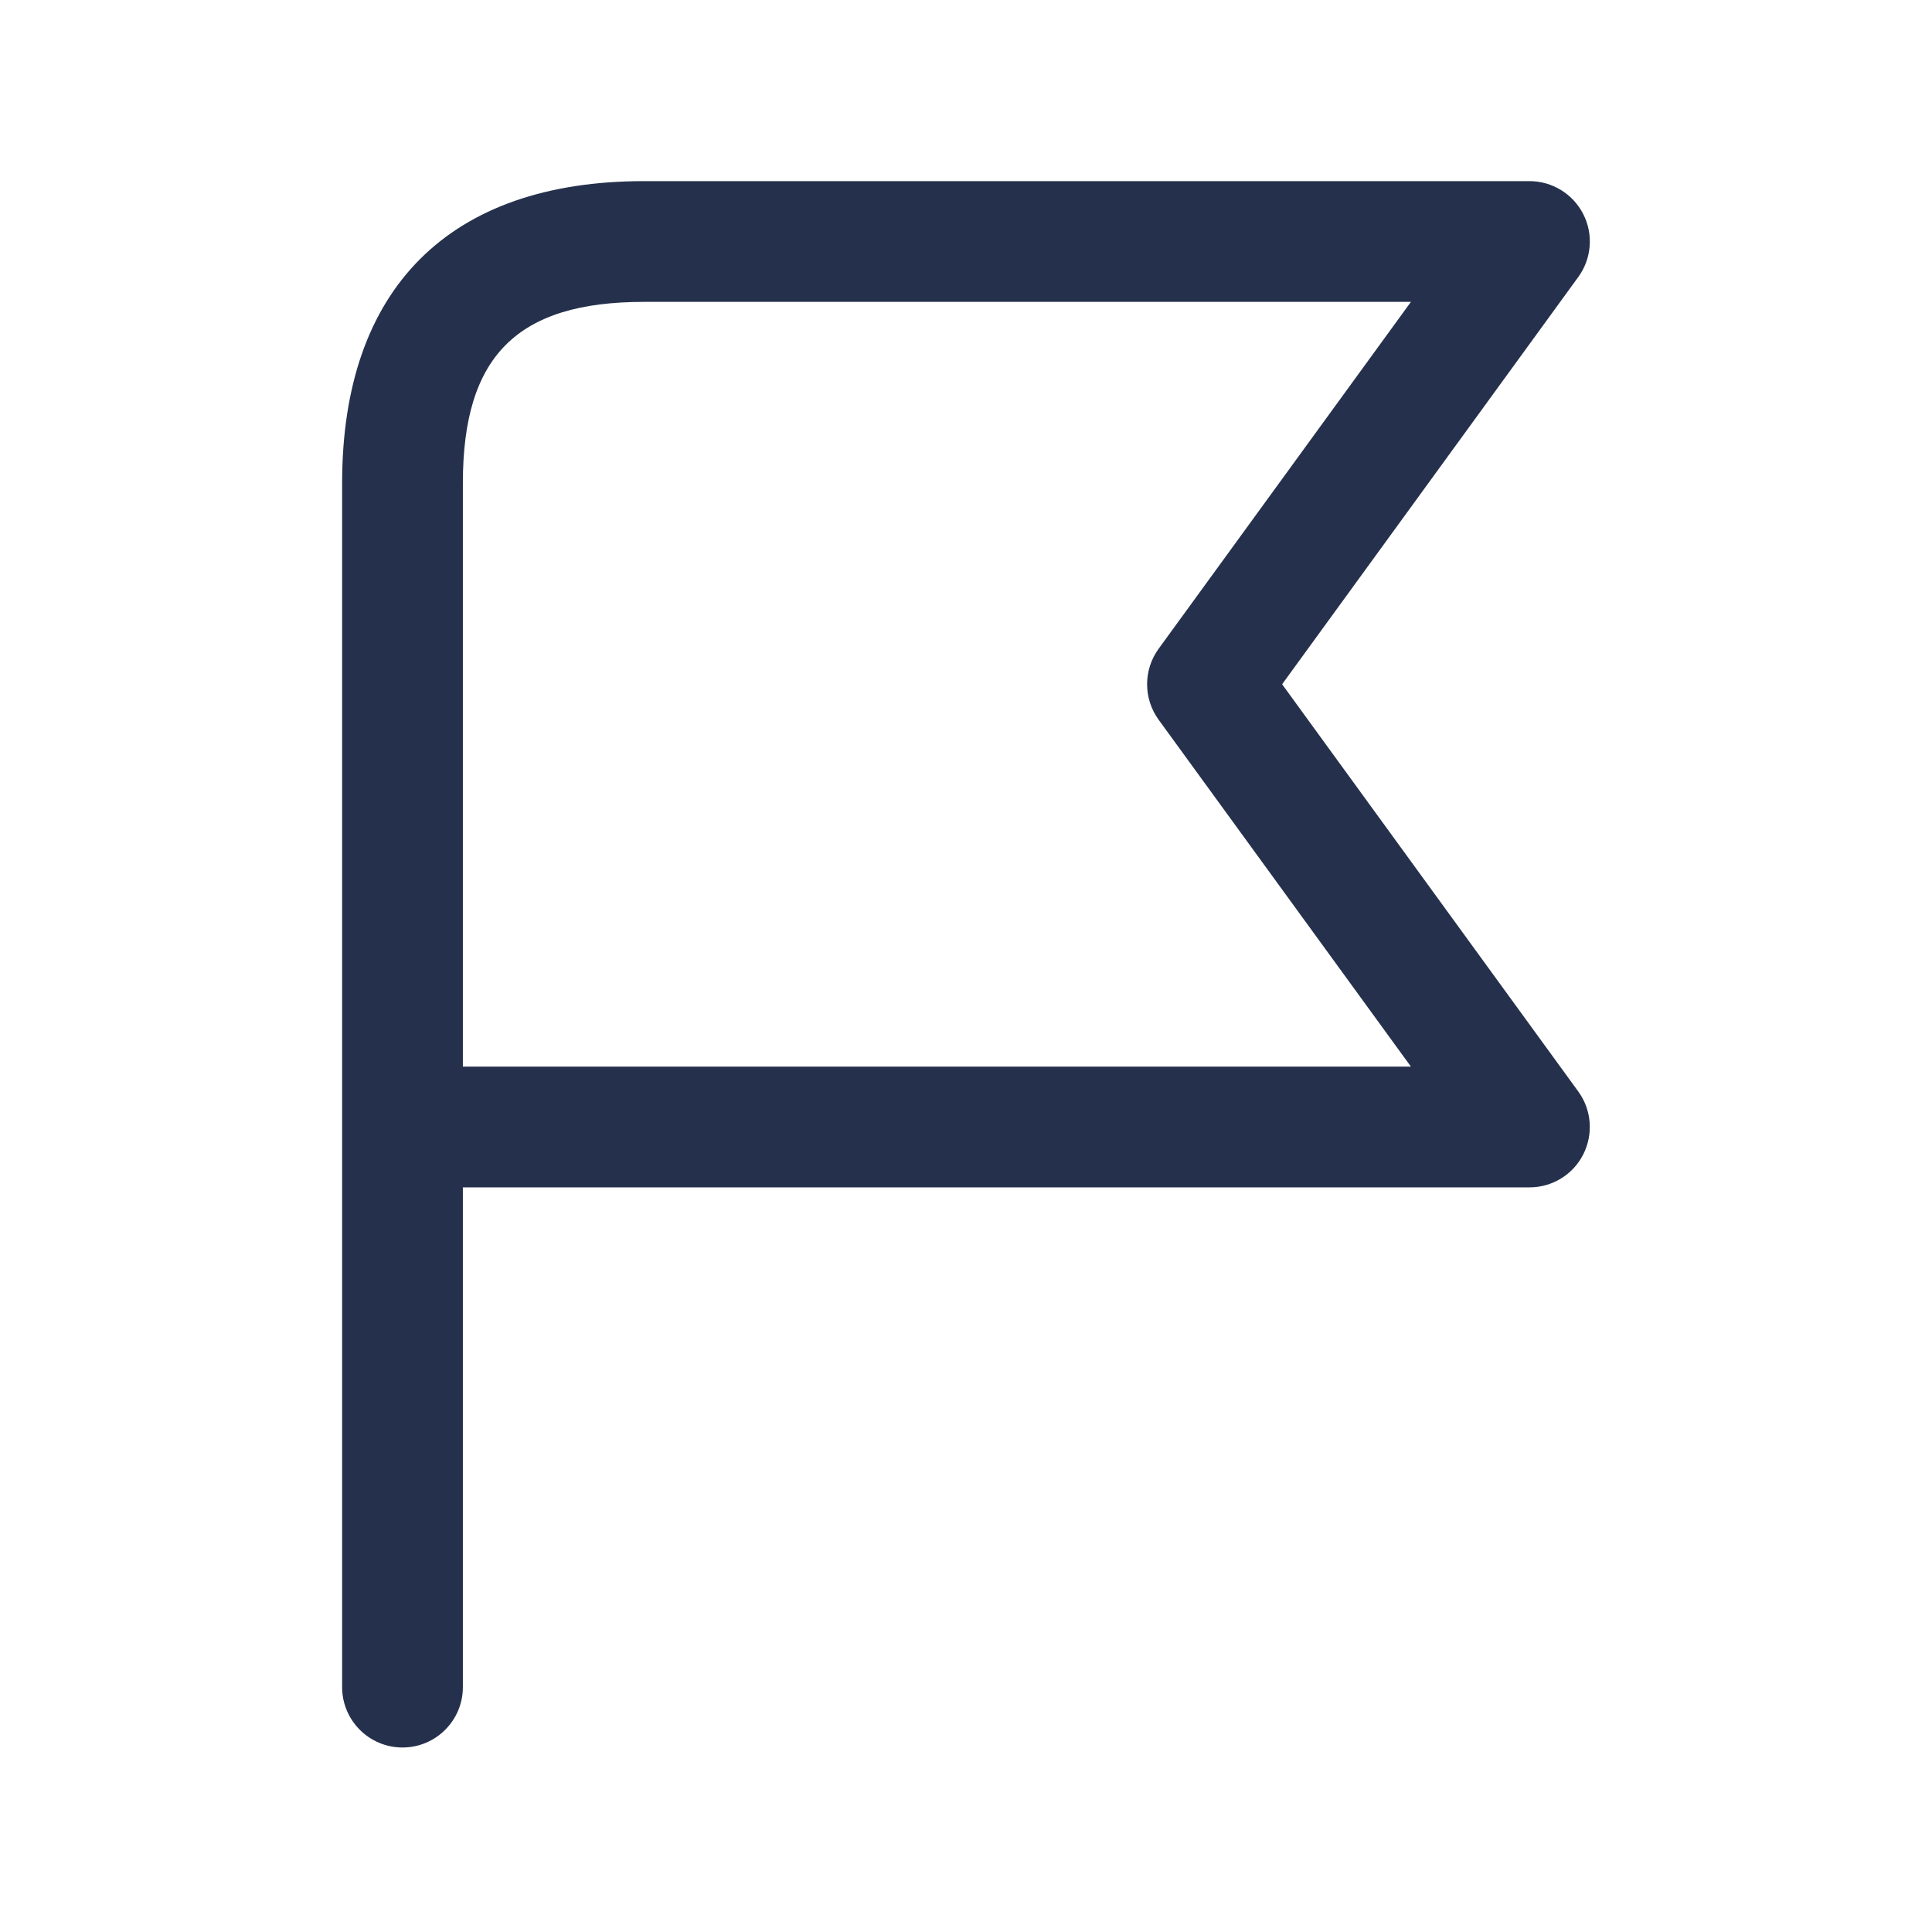 <svg width="24" height="24" viewBox="0 0 24 24" fill="none" xmlns="http://www.w3.org/2000/svg">
<path d="M15.927 8.5L19.606 3.441C19.772 3.213 19.796 2.911 19.668 2.66C19.54 2.409 19.282 2.25 19 2.25H8C5.582 2.25 4.25 3.582 4.25 6V20.958C4.25 21.372 4.586 21.708 5 21.708C5.414 21.708 5.75 21.372 5.75 20.958V14.75H19C19.282 14.75 19.541 14.592 19.668 14.34C19.795 14.088 19.772 13.787 19.606 13.559L15.927 8.5ZM5.75 13.25V6C5.75 4.423 6.423 3.75 8 3.75H17.527L14.393 8.059C14.202 8.322 14.202 8.678 14.393 8.941L17.527 13.25H5.75Z" fill="#25314C"/>
</svg>
